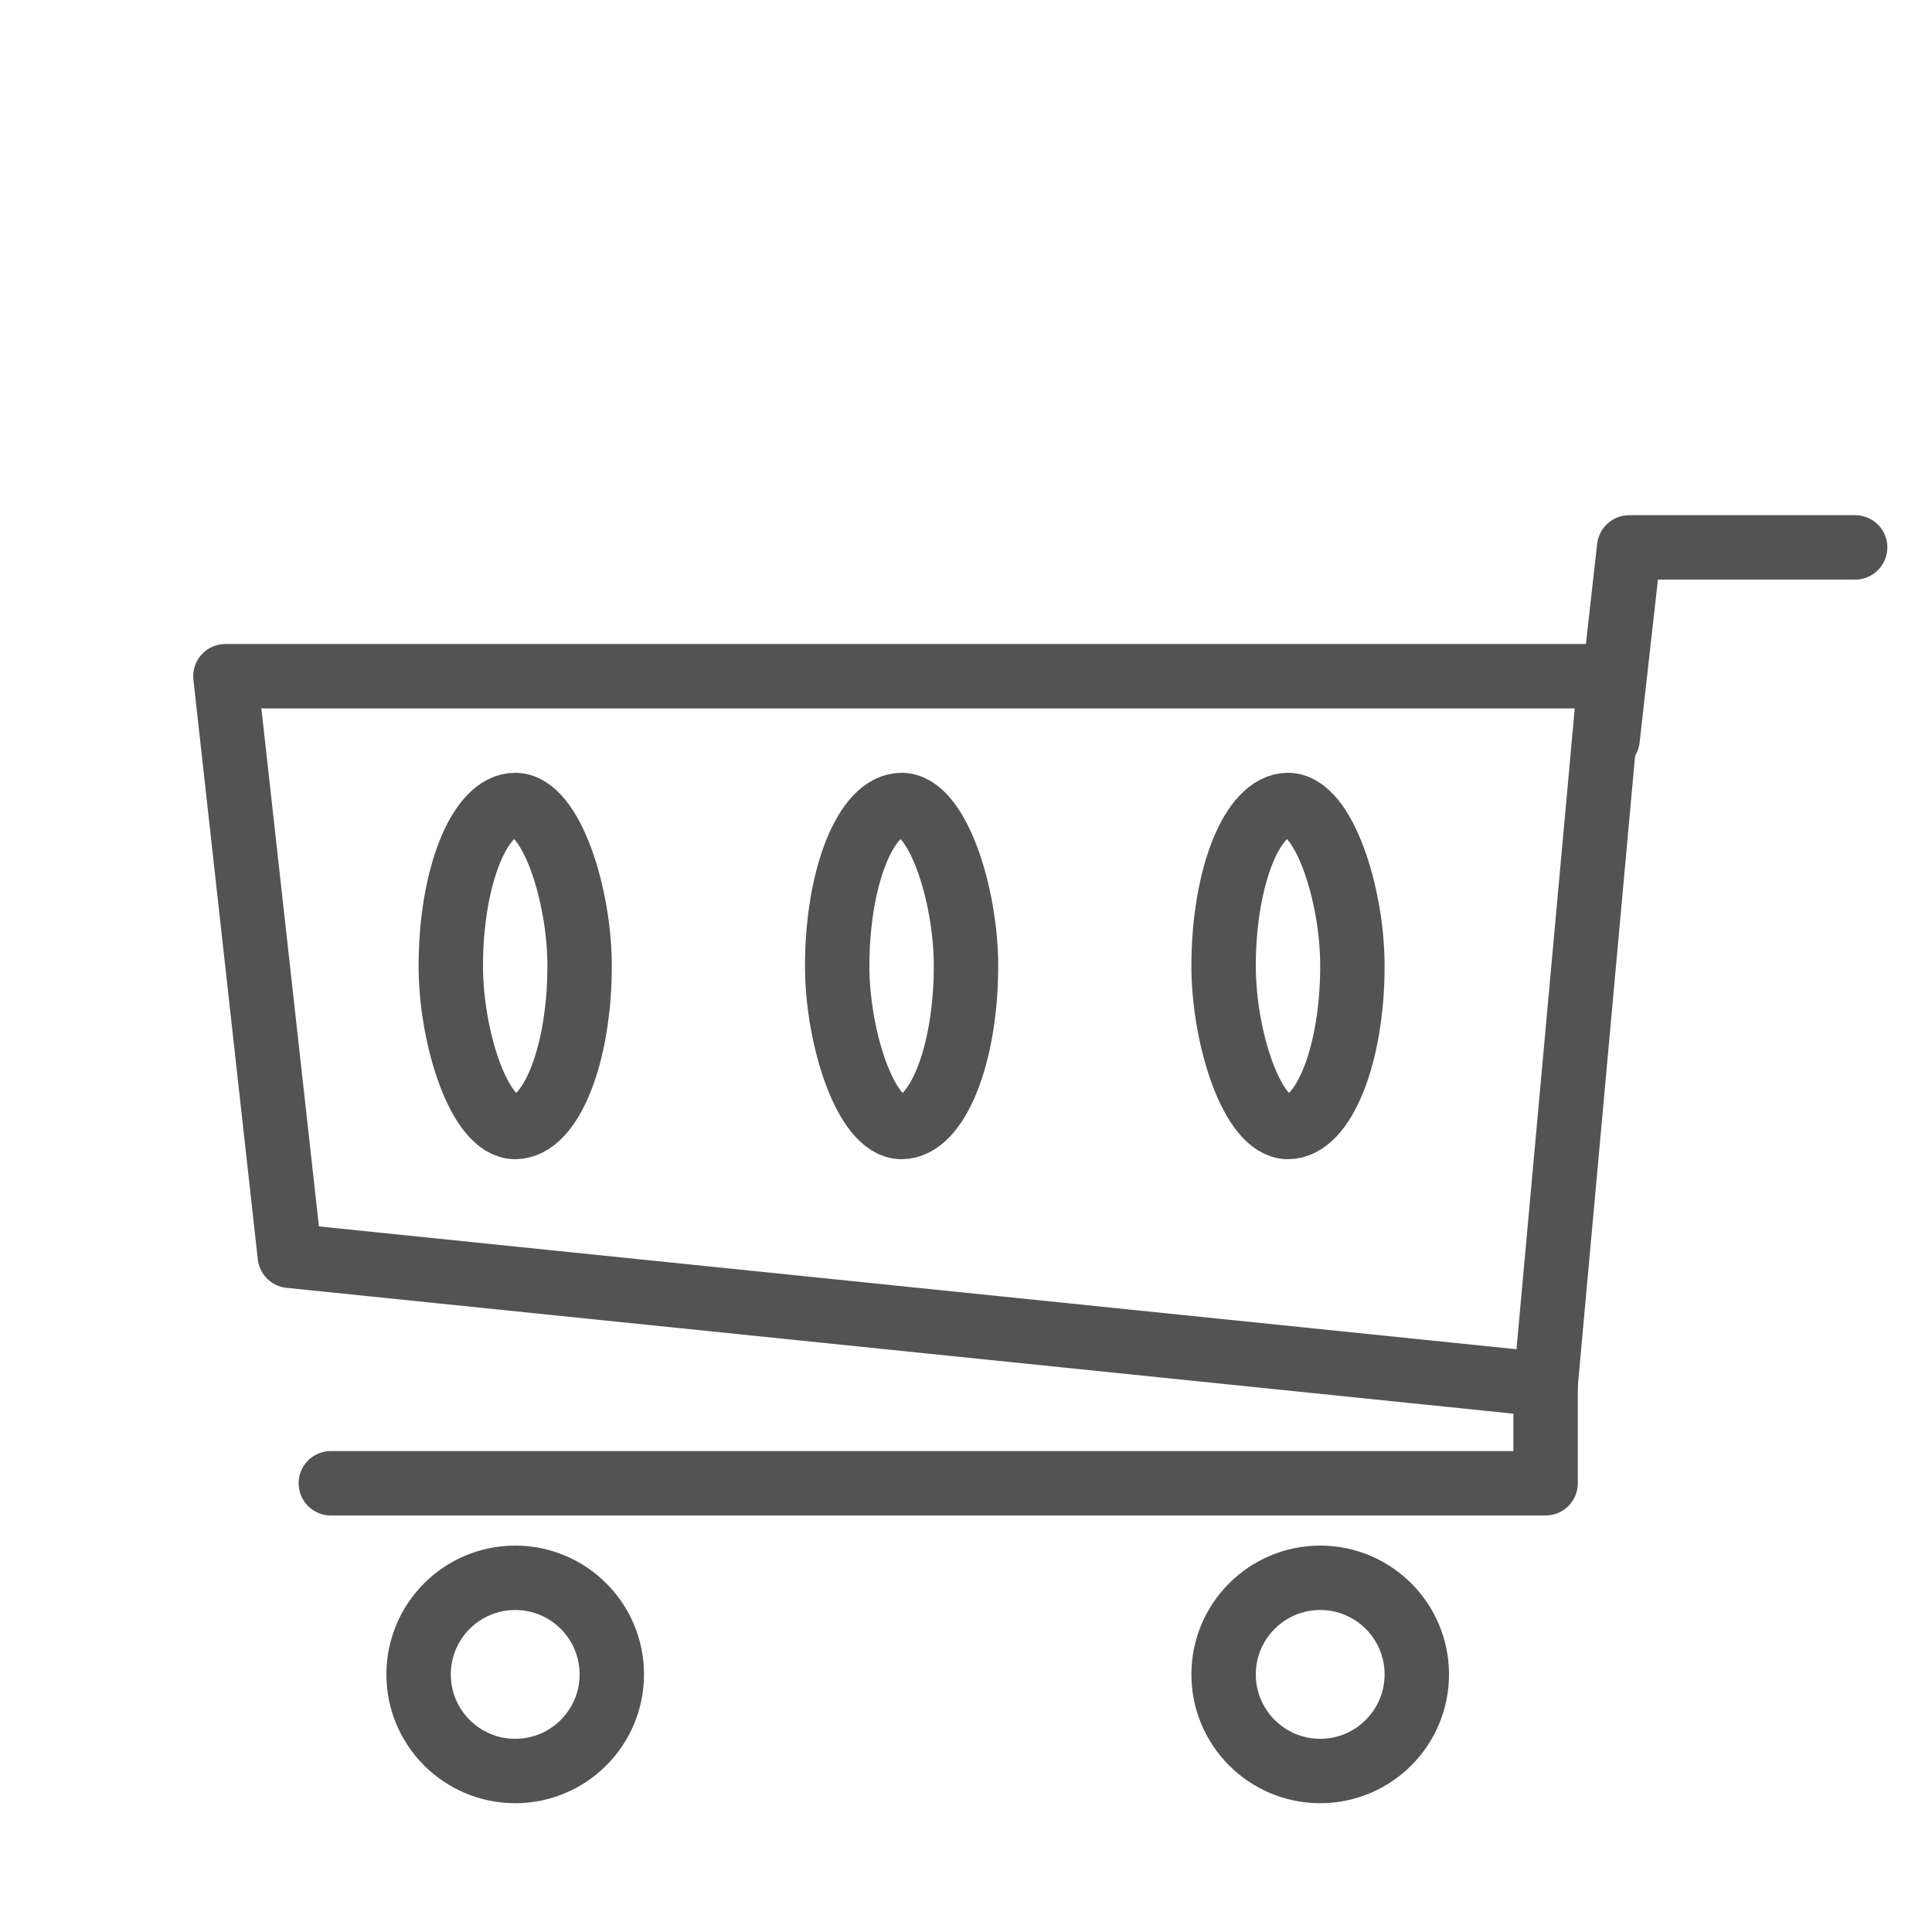 <?xml version="1.0" encoding="UTF-8" standalone="no"?>
<svg width="60px" height="60px" viewBox="0 0 60 60" version="1.1" xmlns="http://www.w3.org/2000/svg" xmlns:xlink="http://www.w3.org/1999/xlink" xmlns:sketch="http://www.bohemiancoding.com/sketch/ns">
    <!-- Generator: Sketch 3.2.2 (9983) - http://www.bohemiancoding.com/sketch -->
    <title>Cart</title>
    <desc>Created with Sketch.</desc>
    <defs></defs>
    <g id="stroked" stroke="none" stroke-width="1" fill="none" fill-rule="evenodd" sketch:type="MSPage">
        <g id="Marketing" sketch:type="MSLayerGroup" transform="translate(2, 10)" stroke="#535353" stroke-width="2" stroke-linecap="round" stroke-linejoin="round">
            <g id="Cart" transform="translate(5, 7)" sketch:type="MSShapeGroup">
                <circle id="Oval-1329" cx="9" cy="35" r="3"></circle>
                <circle id="Oval-1329" cx="34" cy="35" r="3"></circle>
                <path d="M0,4 L43,4 L41,26 L2,22 L0,4 Z" id="Rectangle-1449"></path>
                <rect id="Rectangle-1451" x="7" y="8" width="4" height="10" rx="20"></rect>
                <rect id="Rectangle-1452" x="19" y="8" width="4" height="10" rx="20"></rect>
                <rect id="Rectangle-1453" x="31" y="8" width="4" height="10" rx="20"></rect>
                <path d="M41,25.494 L41,29.064 L3.274,29.064" id="Path-3188"></path>
                <path d="M42.926,5.947 L43.595,0 L50.613,0" id="Path-3189"></path>
            </g>
        </g>
    </g>
</svg>